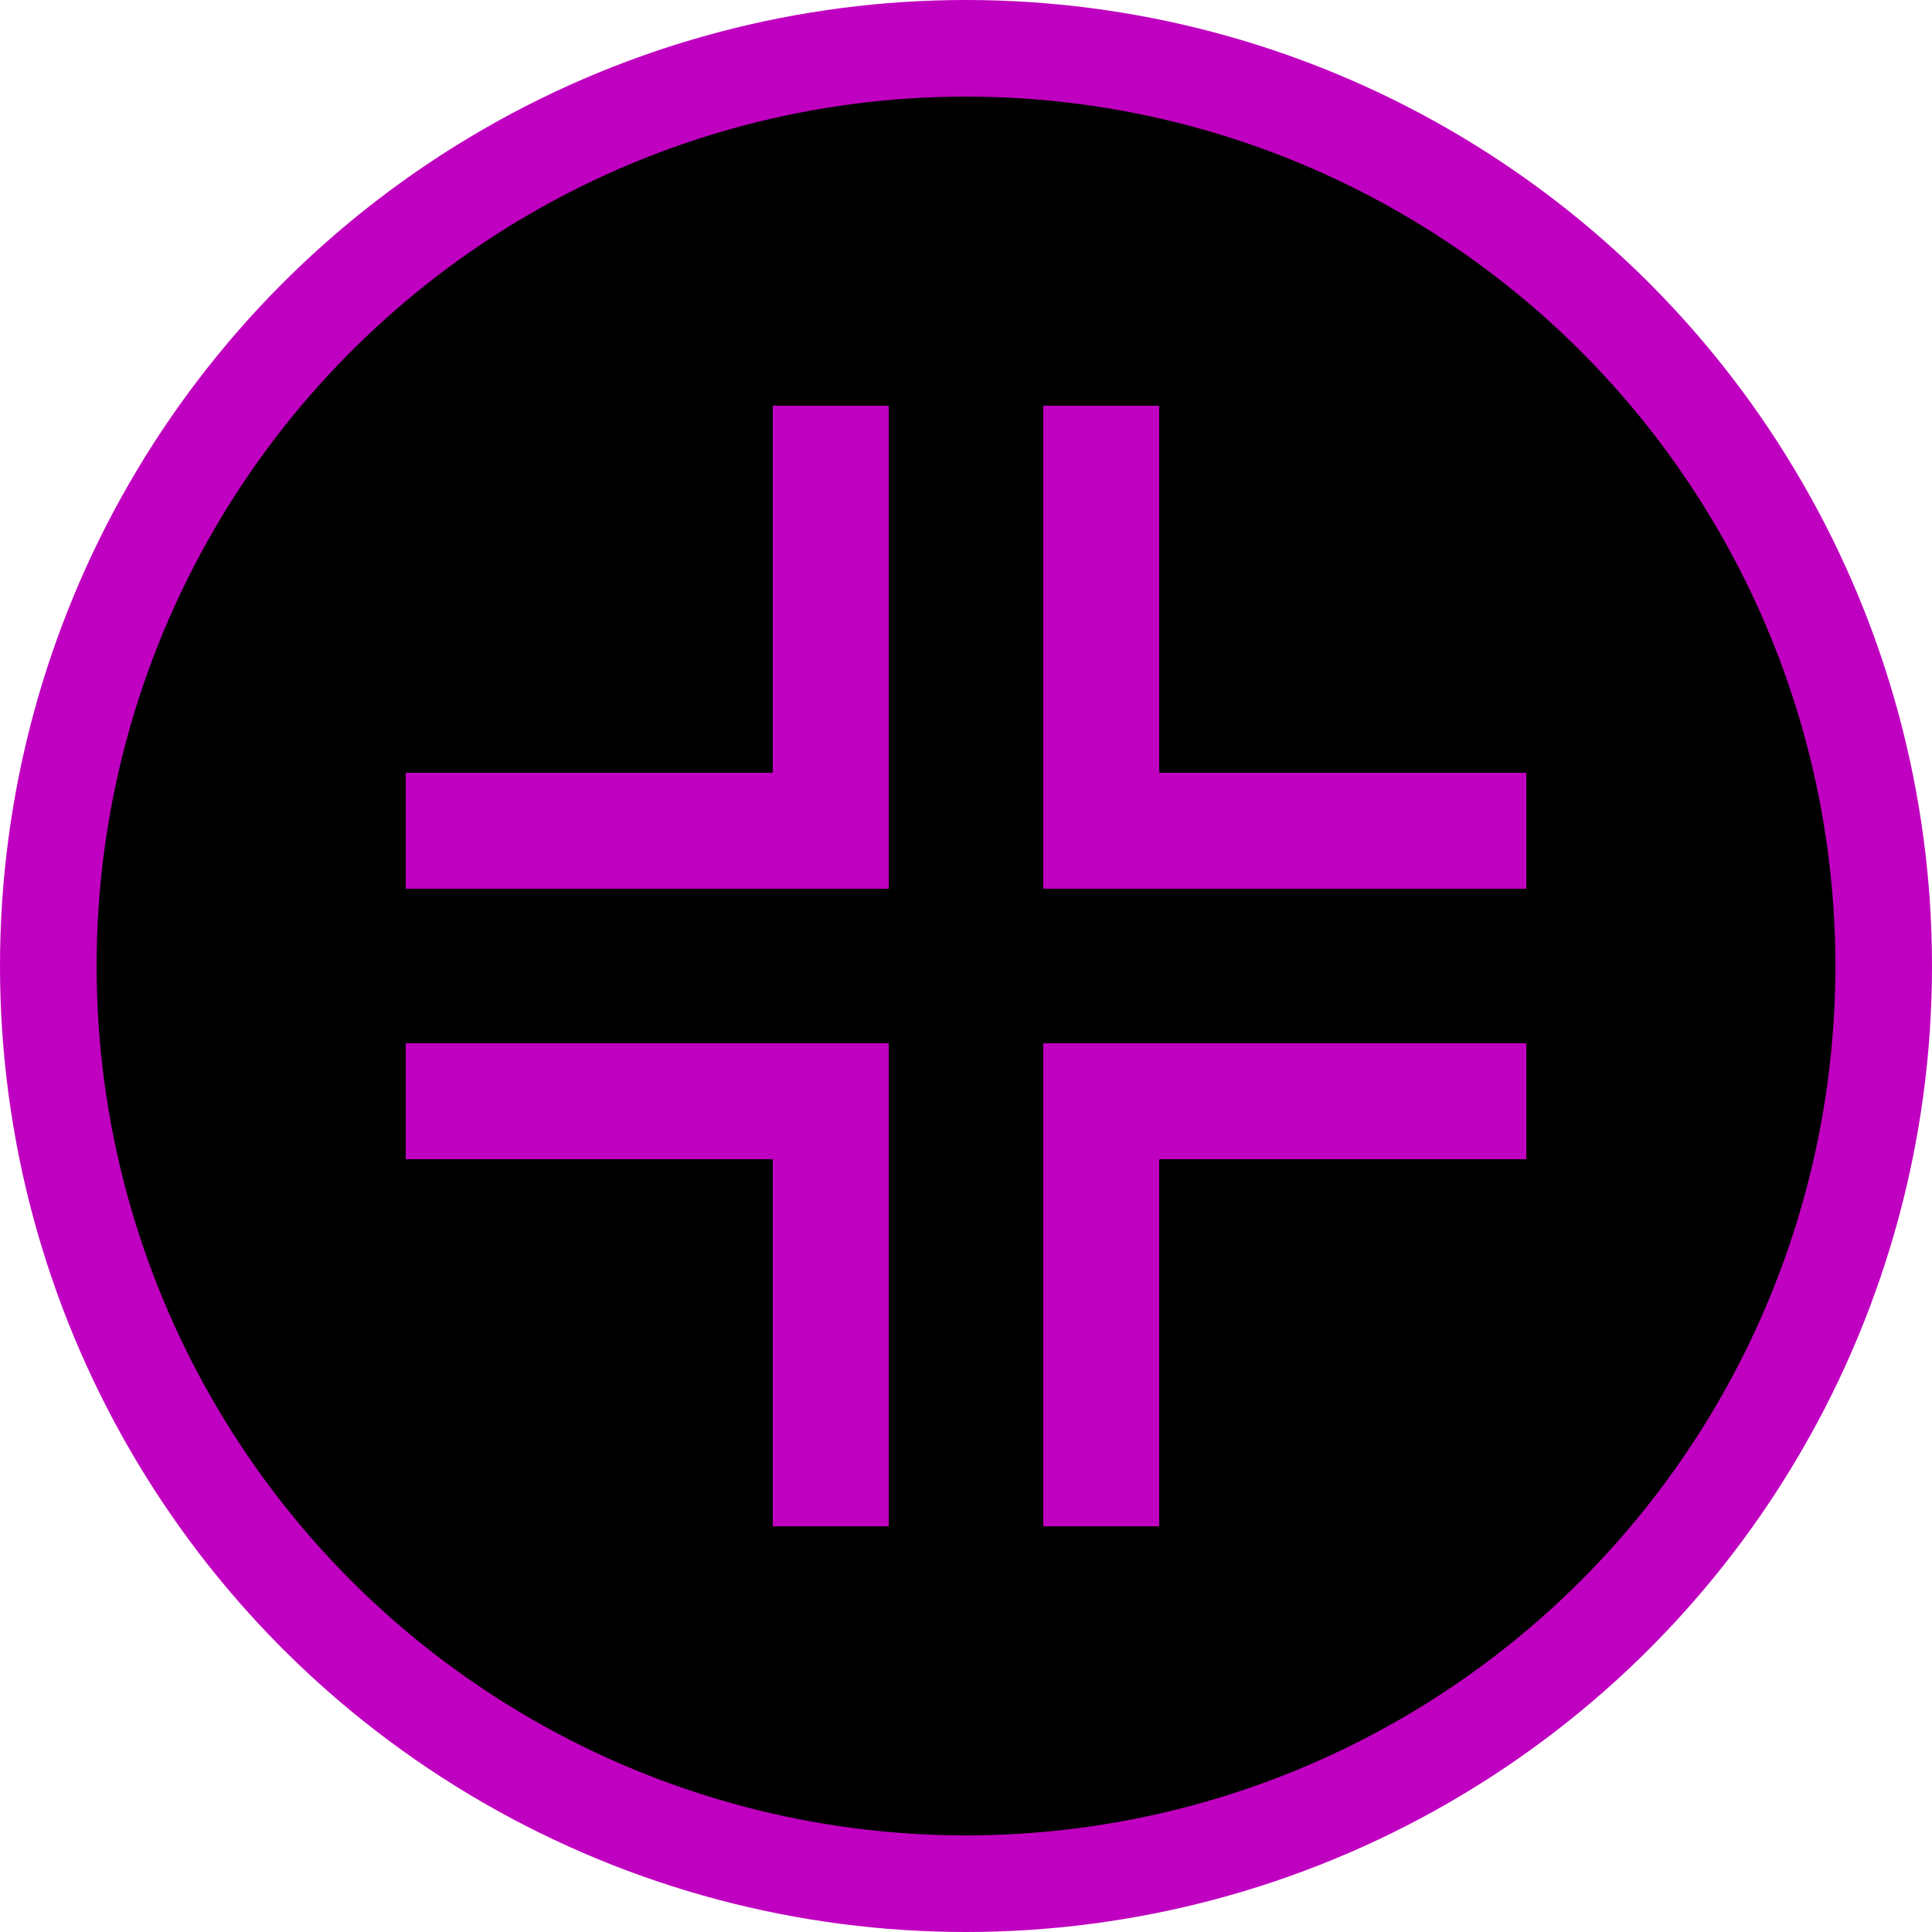 <svg width="100" height="100" xmlns="http://www.w3.org/2000/svg">
	<circle cx="50" cy="50" r="50" fill="#c000c0" />
	<circle cx="50" cy="50" r="45" fill="#000000" />
	<g transform="translate(50, 50)" fill="#c000c0">
		<rect x="4" y="-10" width="25" height="6" />
		<rect x="4" y="-29" width="6" height="25" />
		<rect x="-29" y="-10" width="25" height="6" />
		<rect x="-10" y="-29" width="6" height="25" />
		<rect x="4" y="4" width="25" height="6" />
		<rect x="4" y="4" width="6" height="25" />
		<rect x="-29" y="4" width="25" height="6" />
		<rect x="-10" y="4" width="6" height="25" />
	</g>
</svg>
